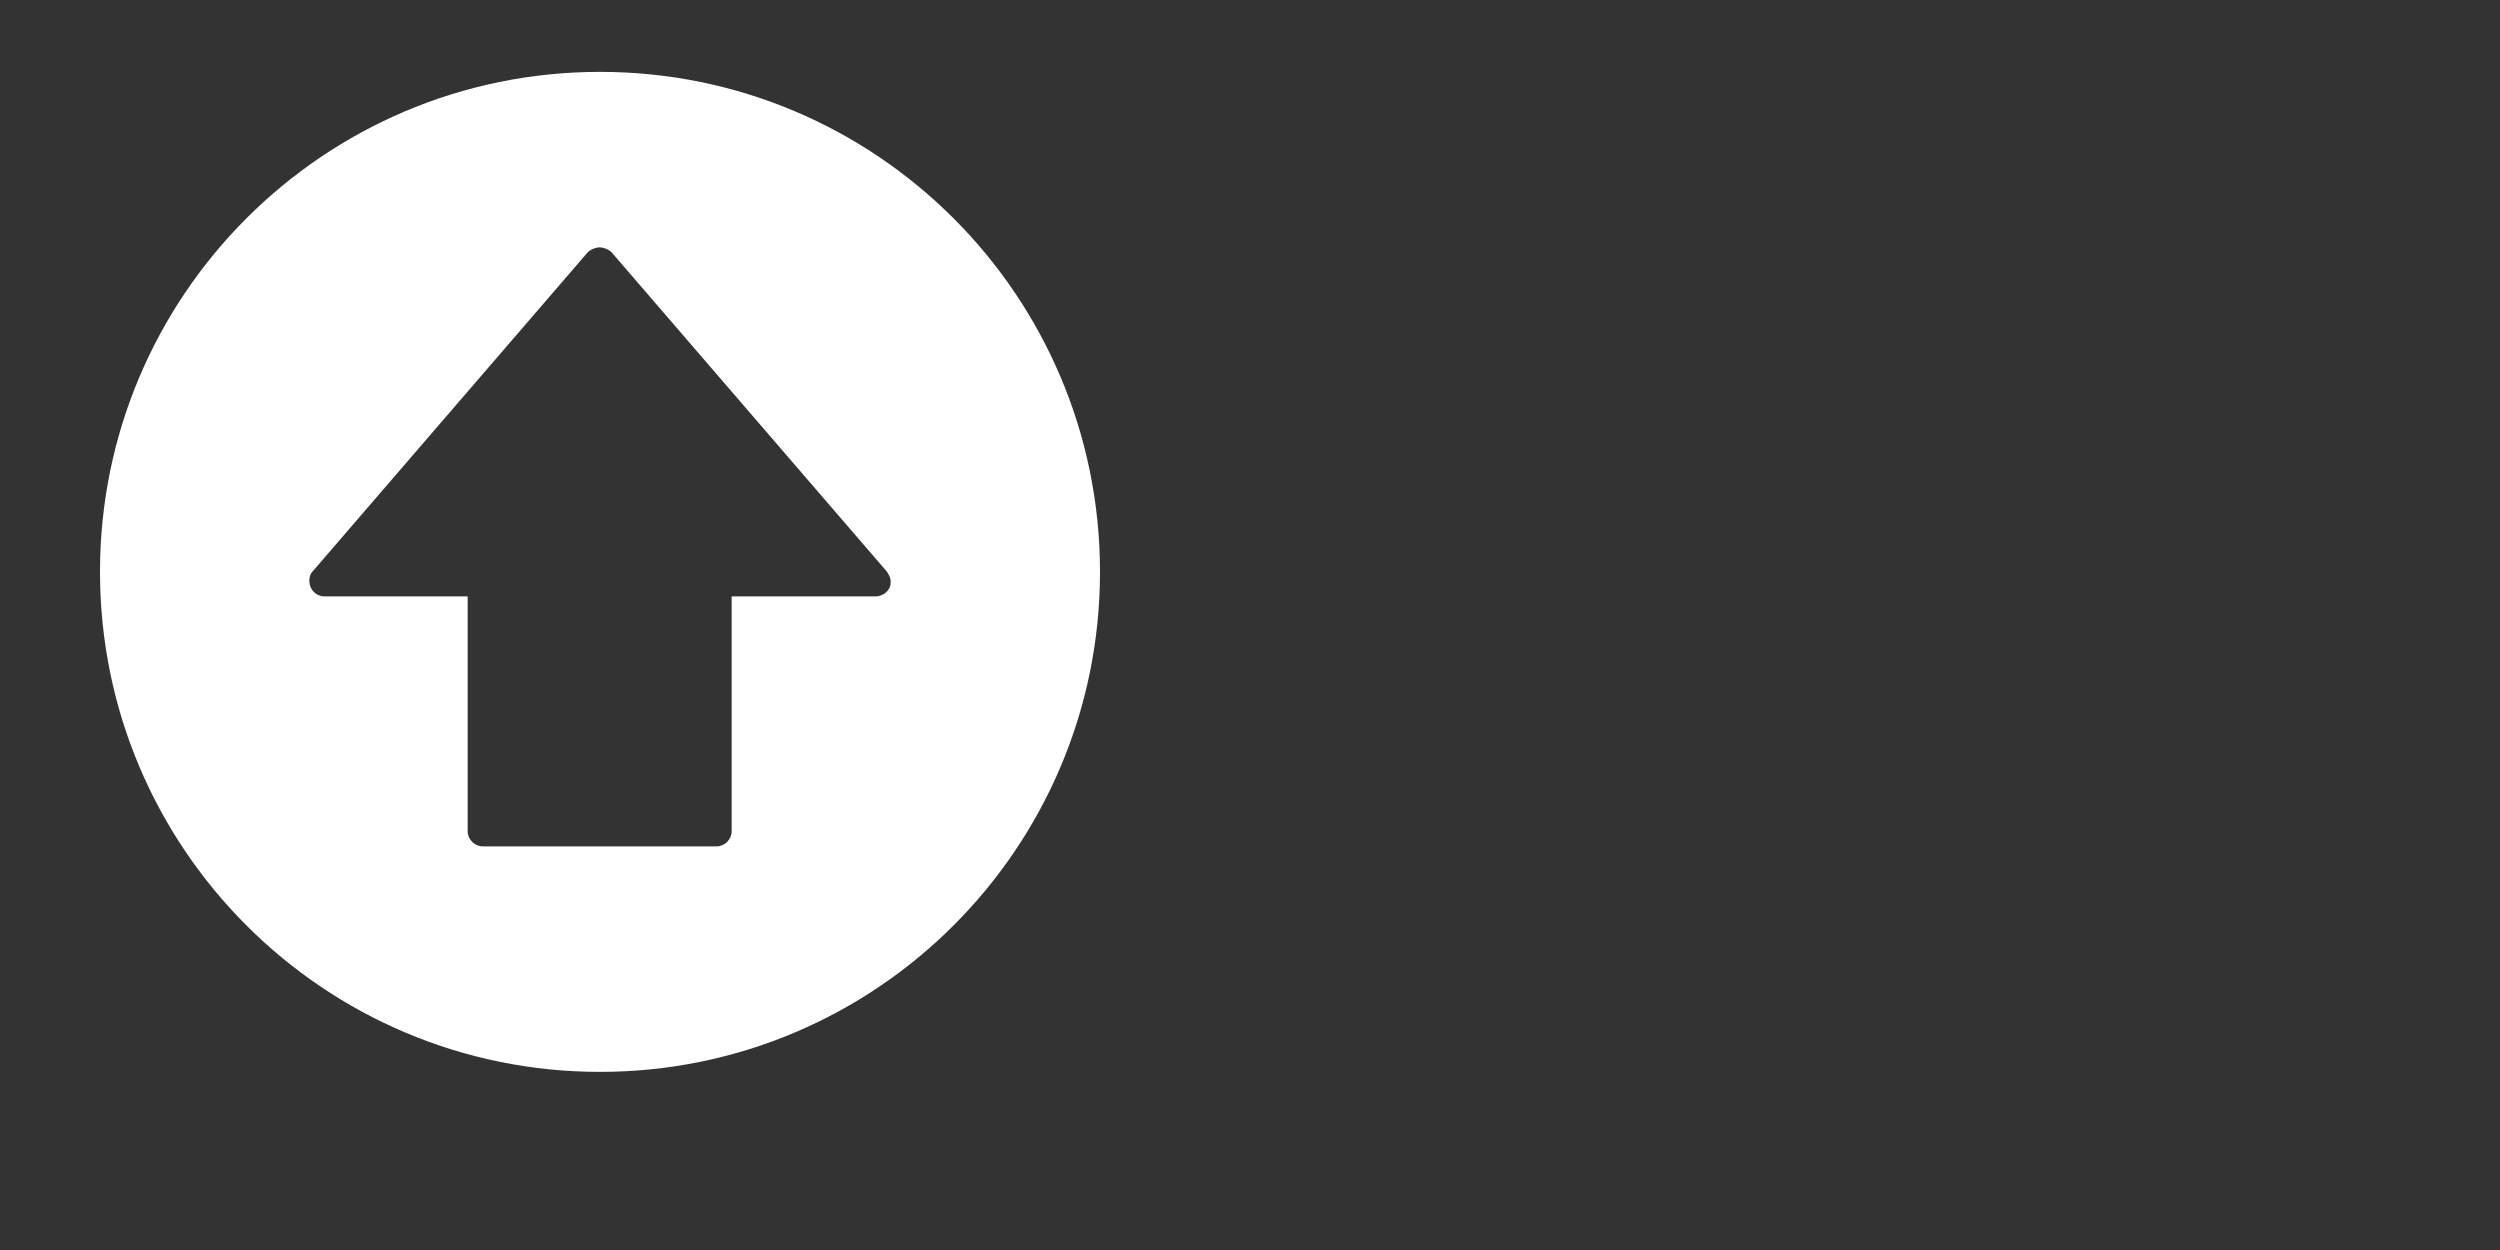 <?xml version="1.0" encoding="utf-8"?>
<!-- Generator: Adobe Illustrator 16.0.0, SVG Export Plug-In . SVG Version: 6.00 Build 0)  -->
<!DOCTYPE svg PUBLIC "-//W3C//DTD SVG 1.1//EN" "http://www.w3.org/Graphics/SVG/1.1/DTD/svg11.dtd">
<svg version="1.1" id="Layer_1" xmlns="http://www.w3.org/2000/svg" xmlns:xlink="http://www.w3.org/1999/xlink" x="0px" y="0px"
	 width="200px" height="100px" viewBox="0 0 200 100" enable-background="new 0 0 200 100" xml:space="preserve">
<rect x="0" y="0" width="200" height="100" fill="#333333" stroke="none"/>
<path fill="#FFFFFF" d="M48,5.75c-22.091,0-40,17.909-40,40c0,22.092,17.909,40,40,40s40-17.908,40-40C88,23.659,70.091,5.75,48,5.75z
	 M71.173,46.99c-0.16,0.4-0.64,0.72-1.12,0.72h-11.52v18.801c0,0.639-0.561,1.199-1.201,1.199H38.613c-0.64,0-1.2-0.561-1.2-1.199
	V47.71h-11.44c-0.48,0-0.88-0.239-1.12-0.72c-0.16-0.4-0.16-0.96,0.16-1.28l22-25.52c0.24-0.24,0.64-0.4,0.96-0.4
	s0.721,0.16,0.96,0.4l22,25.52c0.16,0.24,0.319,0.479,0.319,0.8C71.252,46.67,71.252,46.83,71.173,46.99z"/>
</svg>
